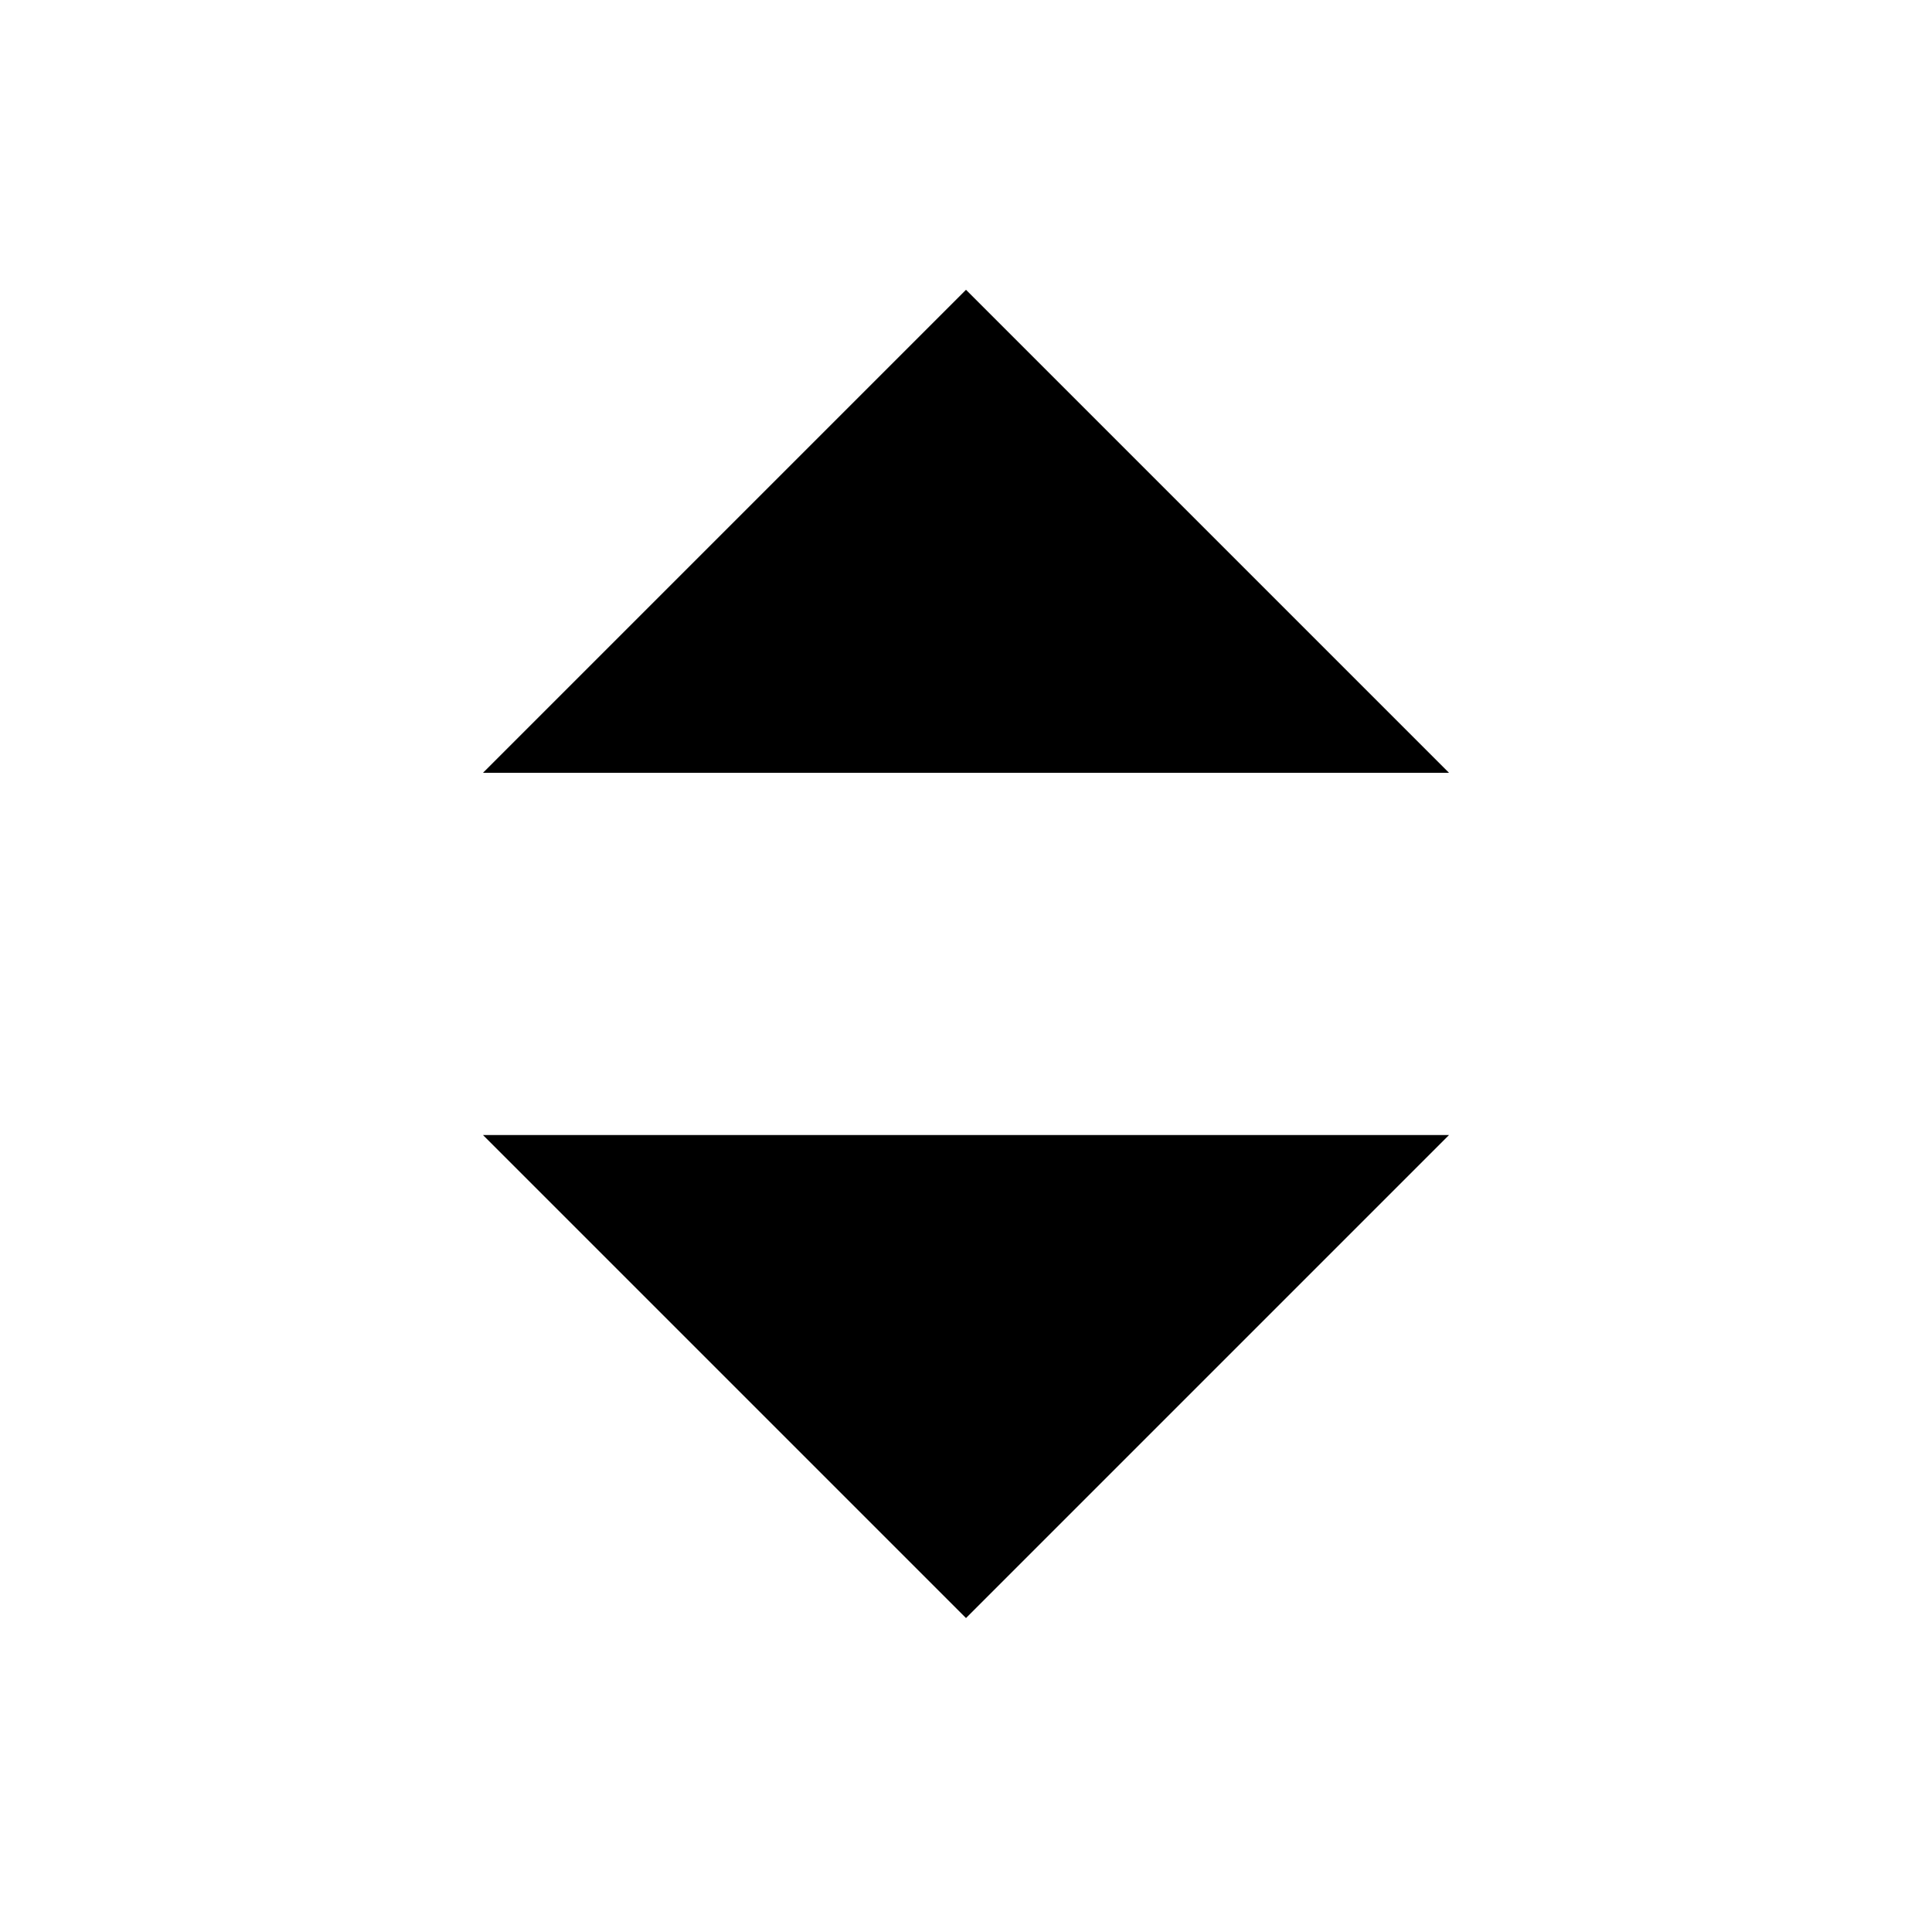 <!-- Generated by IcoMoon.io -->
<svg version="1.1" xmlns="http://www.w3.org/2000/svg" width="32" height="32" viewBox="0 0 32 32">
<title>rank</title>
<path d="M16 26.8l-8-8h16l-8 8zM16 4.8l-8 8h16l-8-8z"></path>
</svg>
